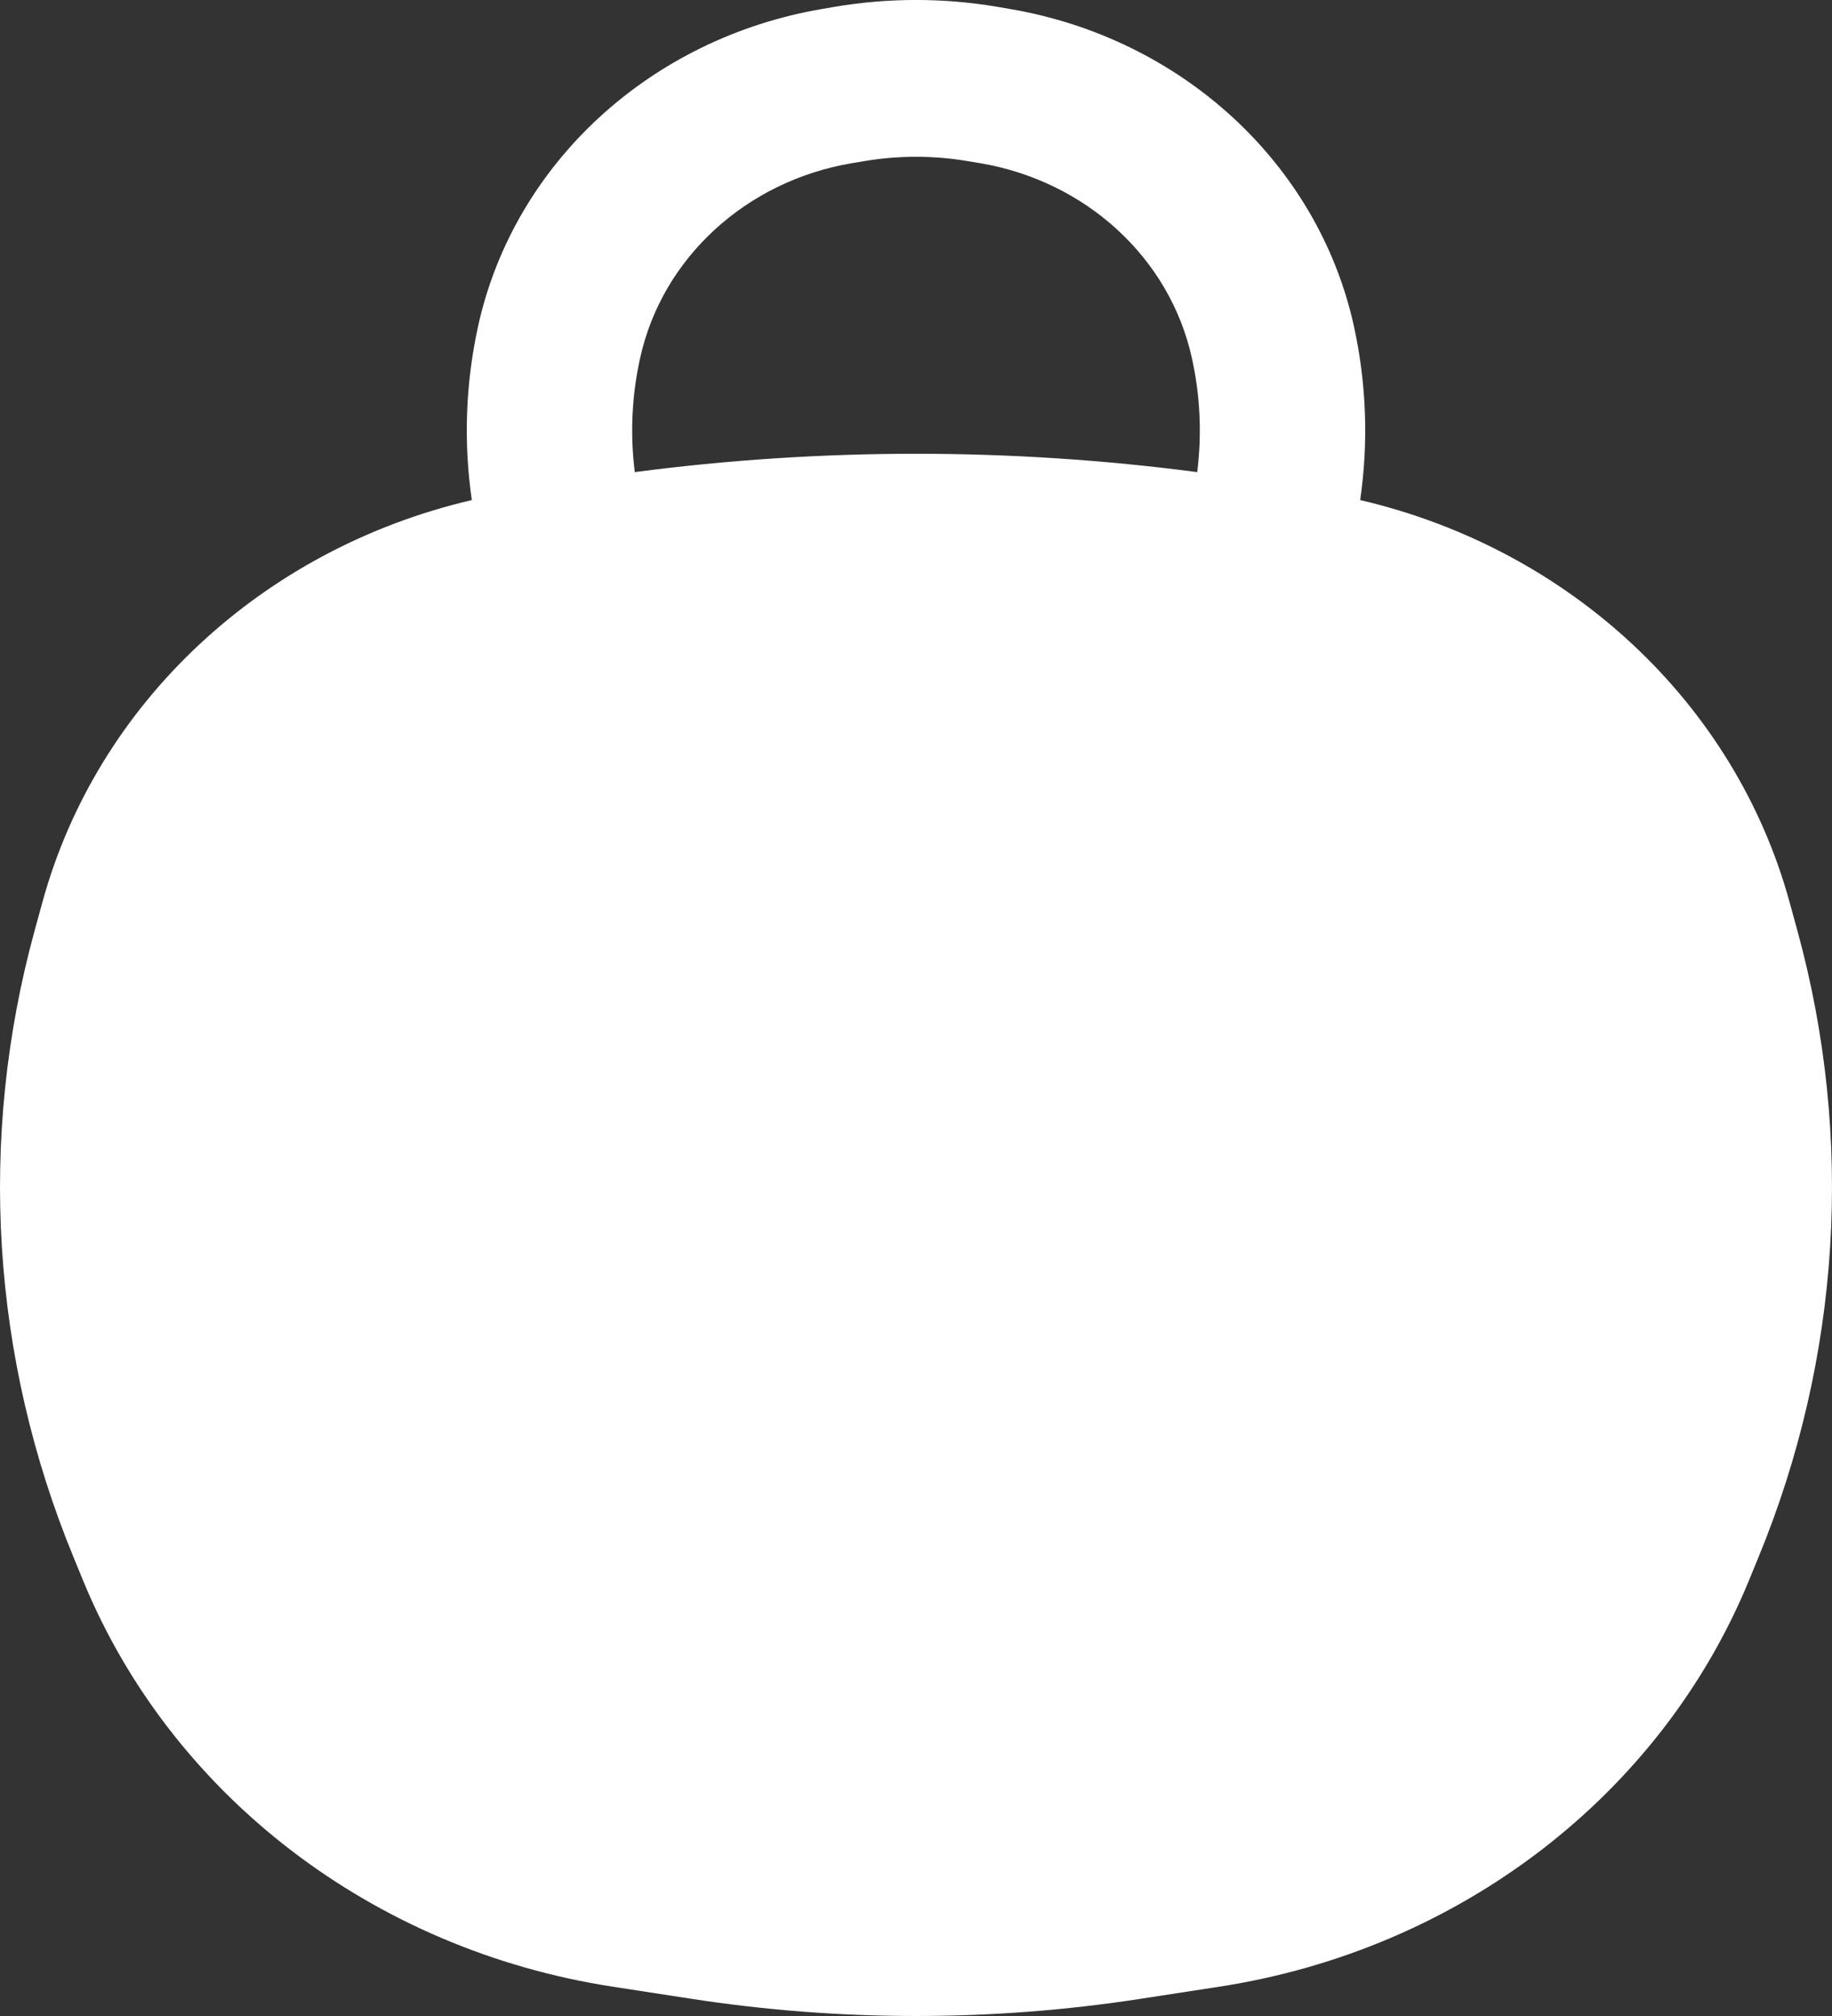 <svg width="20" height="22" viewBox="0 0 20 22" fill="none" xmlns="http://www.w3.org/2000/svg">
<rect x="0" y="0" width="20" height="22" fill="#333333" stroke="none"/>
<path fill-rule="evenodd" clip-rule="evenodd" d="M14.779 3.552C14.918 4.182 14.941 4.827 14.849 5.457C17.137 5.991 18.94 7.671 19.536 9.842L19.623 10.159C20.244 12.425 20.095 14.819 19.195 16.999L19.09 17.255C18.125 19.594 15.928 21.277 13.312 21.68L12.461 21.811C10.831 22.063 9.169 22.063 7.539 21.811L6.688 21.68C4.072 21.277 1.875 19.594 0.91 17.255L0.805 16.999C-0.095 14.819 -0.244 12.425 0.377 10.159L0.464 9.842C1.06 7.671 2.863 5.991 5.151 5.457C5.059 4.827 5.082 4.182 5.221 3.552C5.614 1.782 7.101 0.415 8.98 0.097L9.114 0.074C9.7 -0.025 10.3 -0.025 10.886 0.074L11.02 0.097C12.899 0.415 14.386 1.782 14.779 3.552ZM9.431 1.759C9.807 1.695 10.193 1.695 10.569 1.759L10.702 1.781C11.857 1.977 12.77 2.816 13.011 3.904C13.103 4.316 13.122 4.738 13.07 5.152C11.033 4.885 8.967 4.885 6.93 5.152C6.878 4.738 6.897 4.316 6.989 3.904C7.23 2.816 8.143 1.977 9.298 1.781L9.431 1.759Z" fill="white"/>
</svg>
